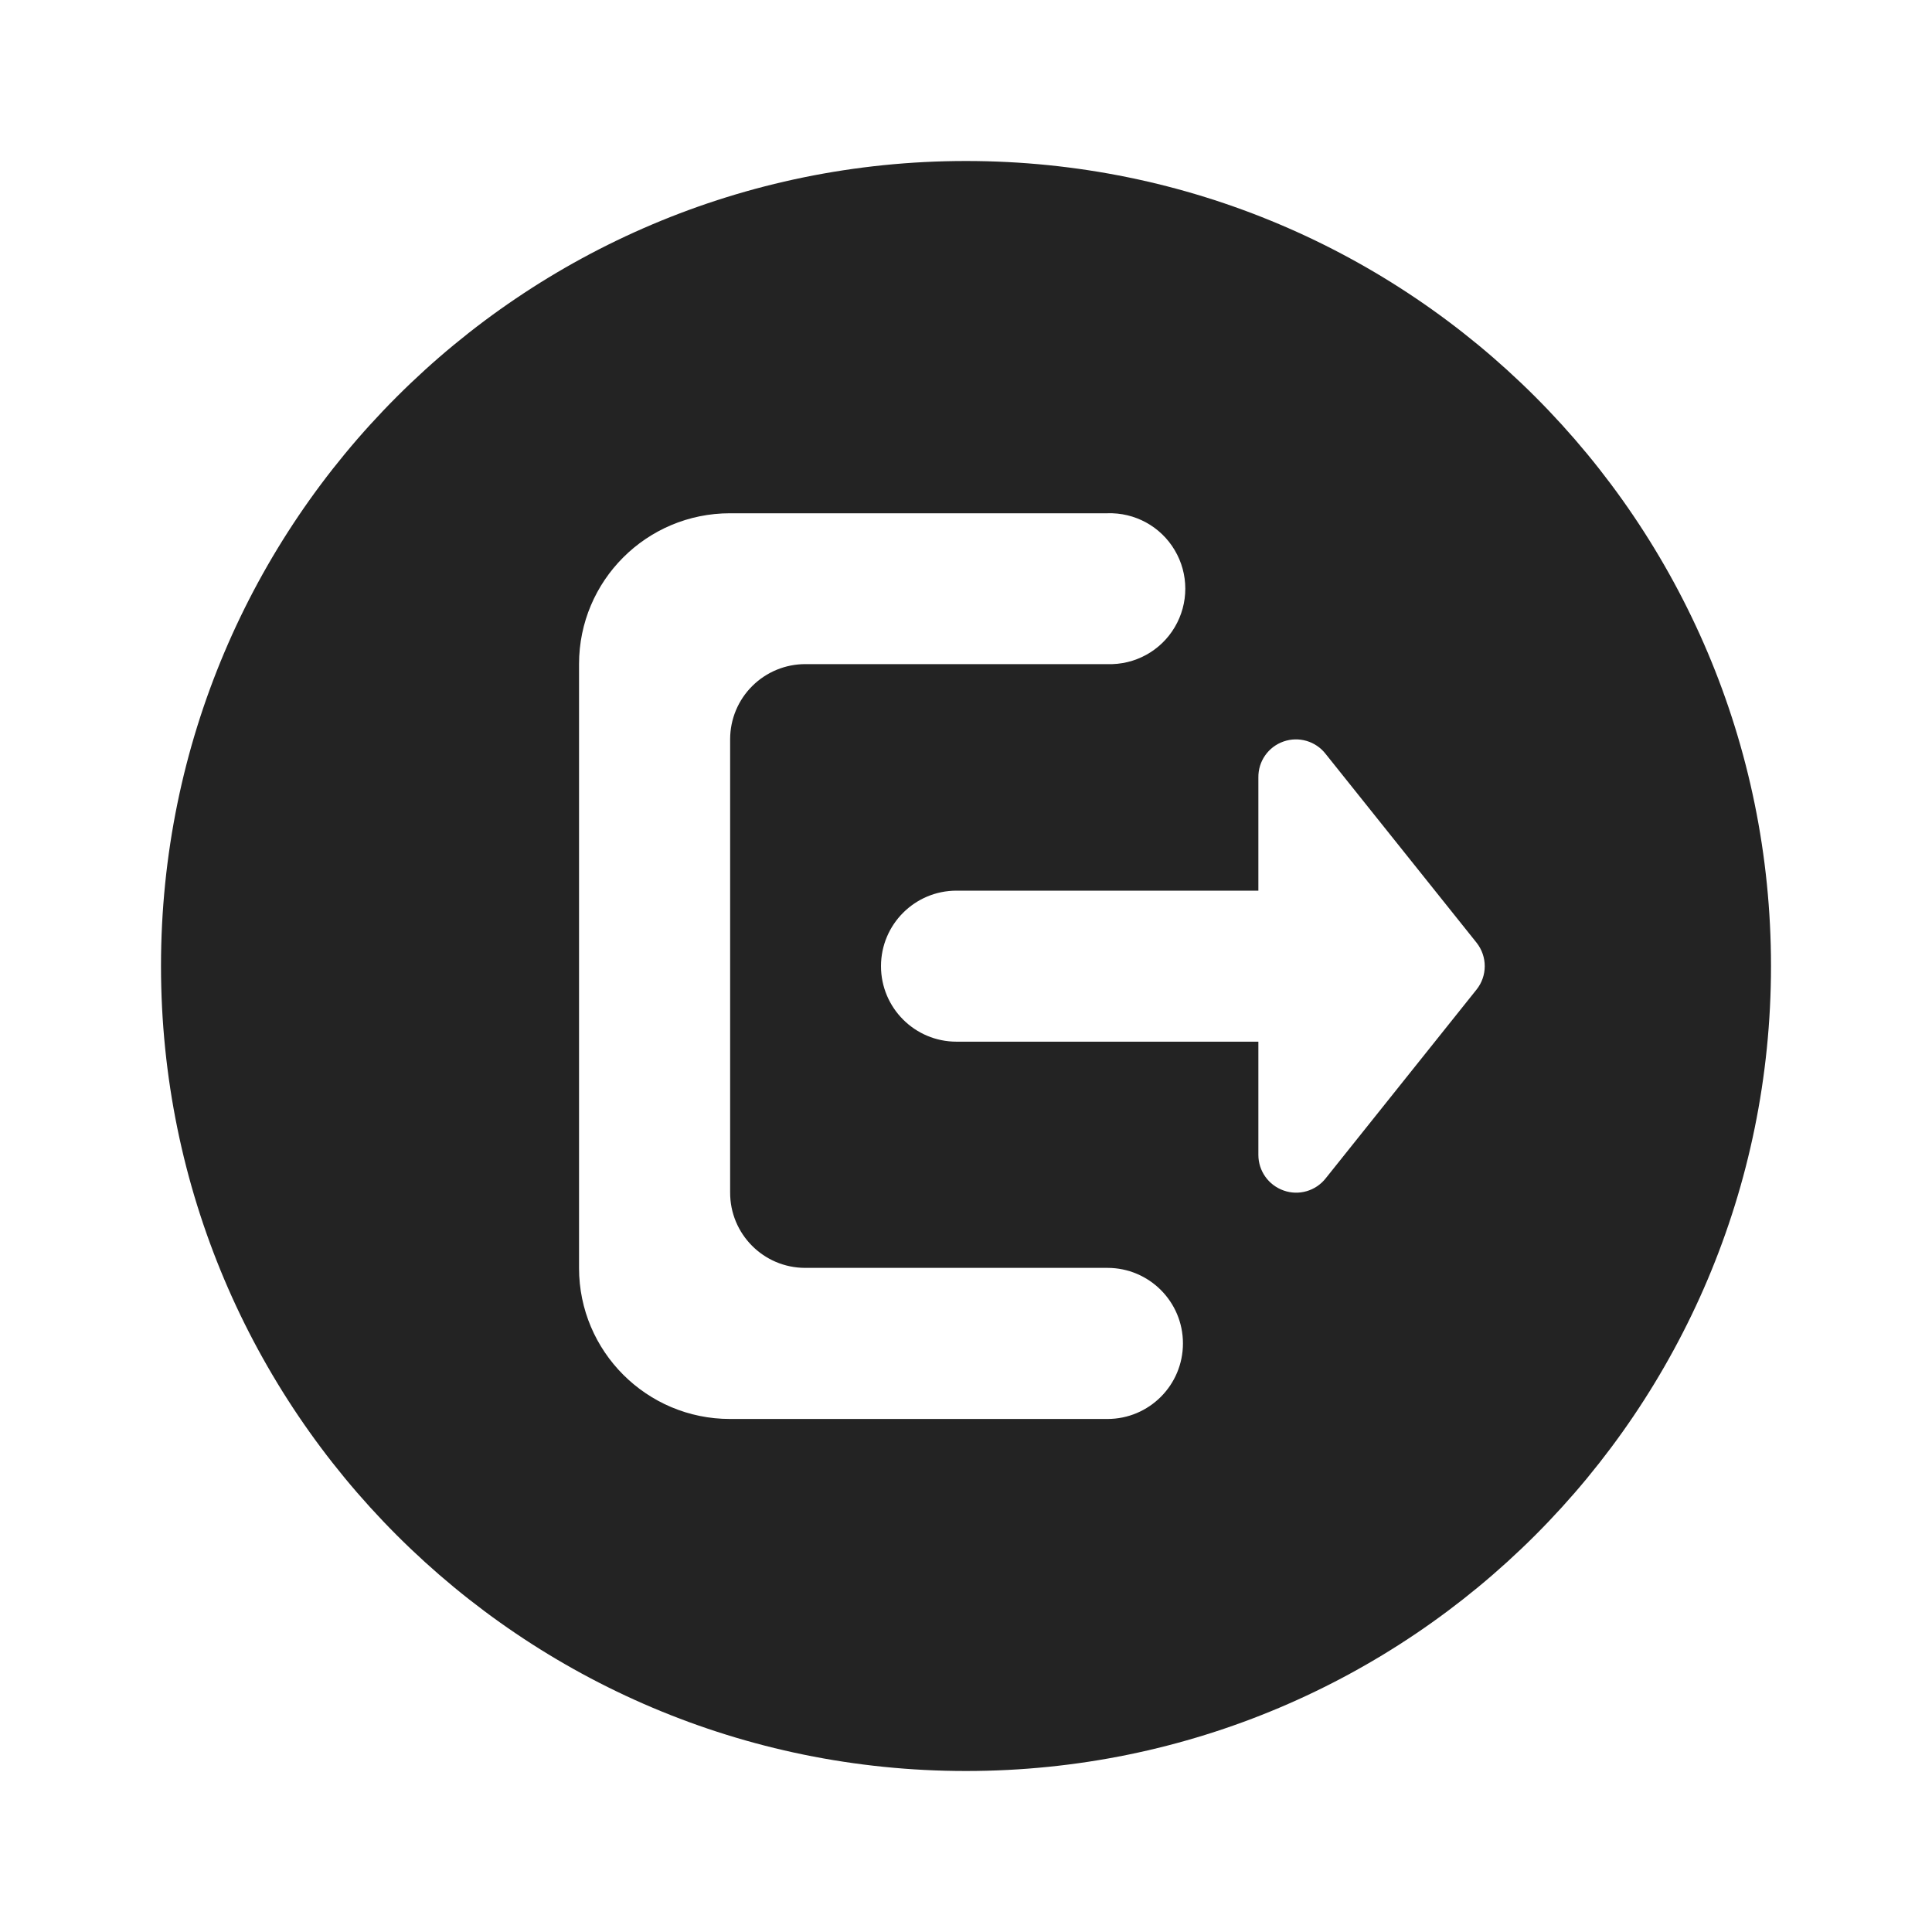 <?xml version="1.0" encoding="UTF-8"?>
<svg width="24px" height="24px" viewBox="0 0 24 24" version="1.1" xmlns="http://www.w3.org/2000/svg" xmlns:xlink="http://www.w3.org/1999/xlink">
    <title>Icon / leave</title>
    <g id="Icon-/-leave" stroke="none" stroke-width="1" fill="none" fill-rule="evenodd" fill-opacity="0.86">
        <path d="M12,2 C17.523,2 22,6.477 22,12 C22,17.523 17.523,22 12,22 C6.477,22 2,17.523 2,12 C2,6.477 6.477,2 12,2 Z M13.754,6.376 L9.068,6.376 C8.032,6.376 7.193,7.214 7.193,8.25 L7.193,8.25 L7.193,15.752 C7.193,16.787 8.033,17.627 9.068,17.627 L9.068,17.627 L13.757,17.627 C14.275,17.627 14.695,17.207 14.695,16.688 C14.695,16.17 14.275,15.75 13.757,15.75 L13.757,15.75 L9.999,15.75 C9.484,15.748 9.068,15.328 9.07,14.813 L9.07,14.813 L9.07,9.18 C9.071,8.932 9.17,8.695 9.346,8.521 C9.521,8.347 9.759,8.249 10.007,8.25 L10.007,8.25 L13.754,8.25 C14.097,8.262 14.419,8.086 14.593,7.791 C14.768,7.496 14.768,7.129 14.593,6.835 C14.419,6.54 14.097,6.364 13.754,6.376 L13.754,6.376 Z M16.468,9.366 C16.345,9.207 16.134,9.145 15.945,9.211 C15.755,9.277 15.629,9.457 15.632,9.658 L15.632,9.658 L15.632,11.064 L11.882,11.064 C11.364,11.064 10.944,11.484 10.944,12.002 C10.944,12.52 11.364,12.94 11.882,12.94 L11.882,12.94 L15.632,12.94 L15.632,14.347 C15.632,14.546 15.758,14.723 15.946,14.789 C16.134,14.856 16.344,14.795 16.468,14.638 L16.468,14.638 L18.342,12.293 C18.478,12.123 18.478,11.881 18.342,11.71 L18.342,11.71 Z" id="形状结合" fill="#000000"></path>
    </g>
</svg>
